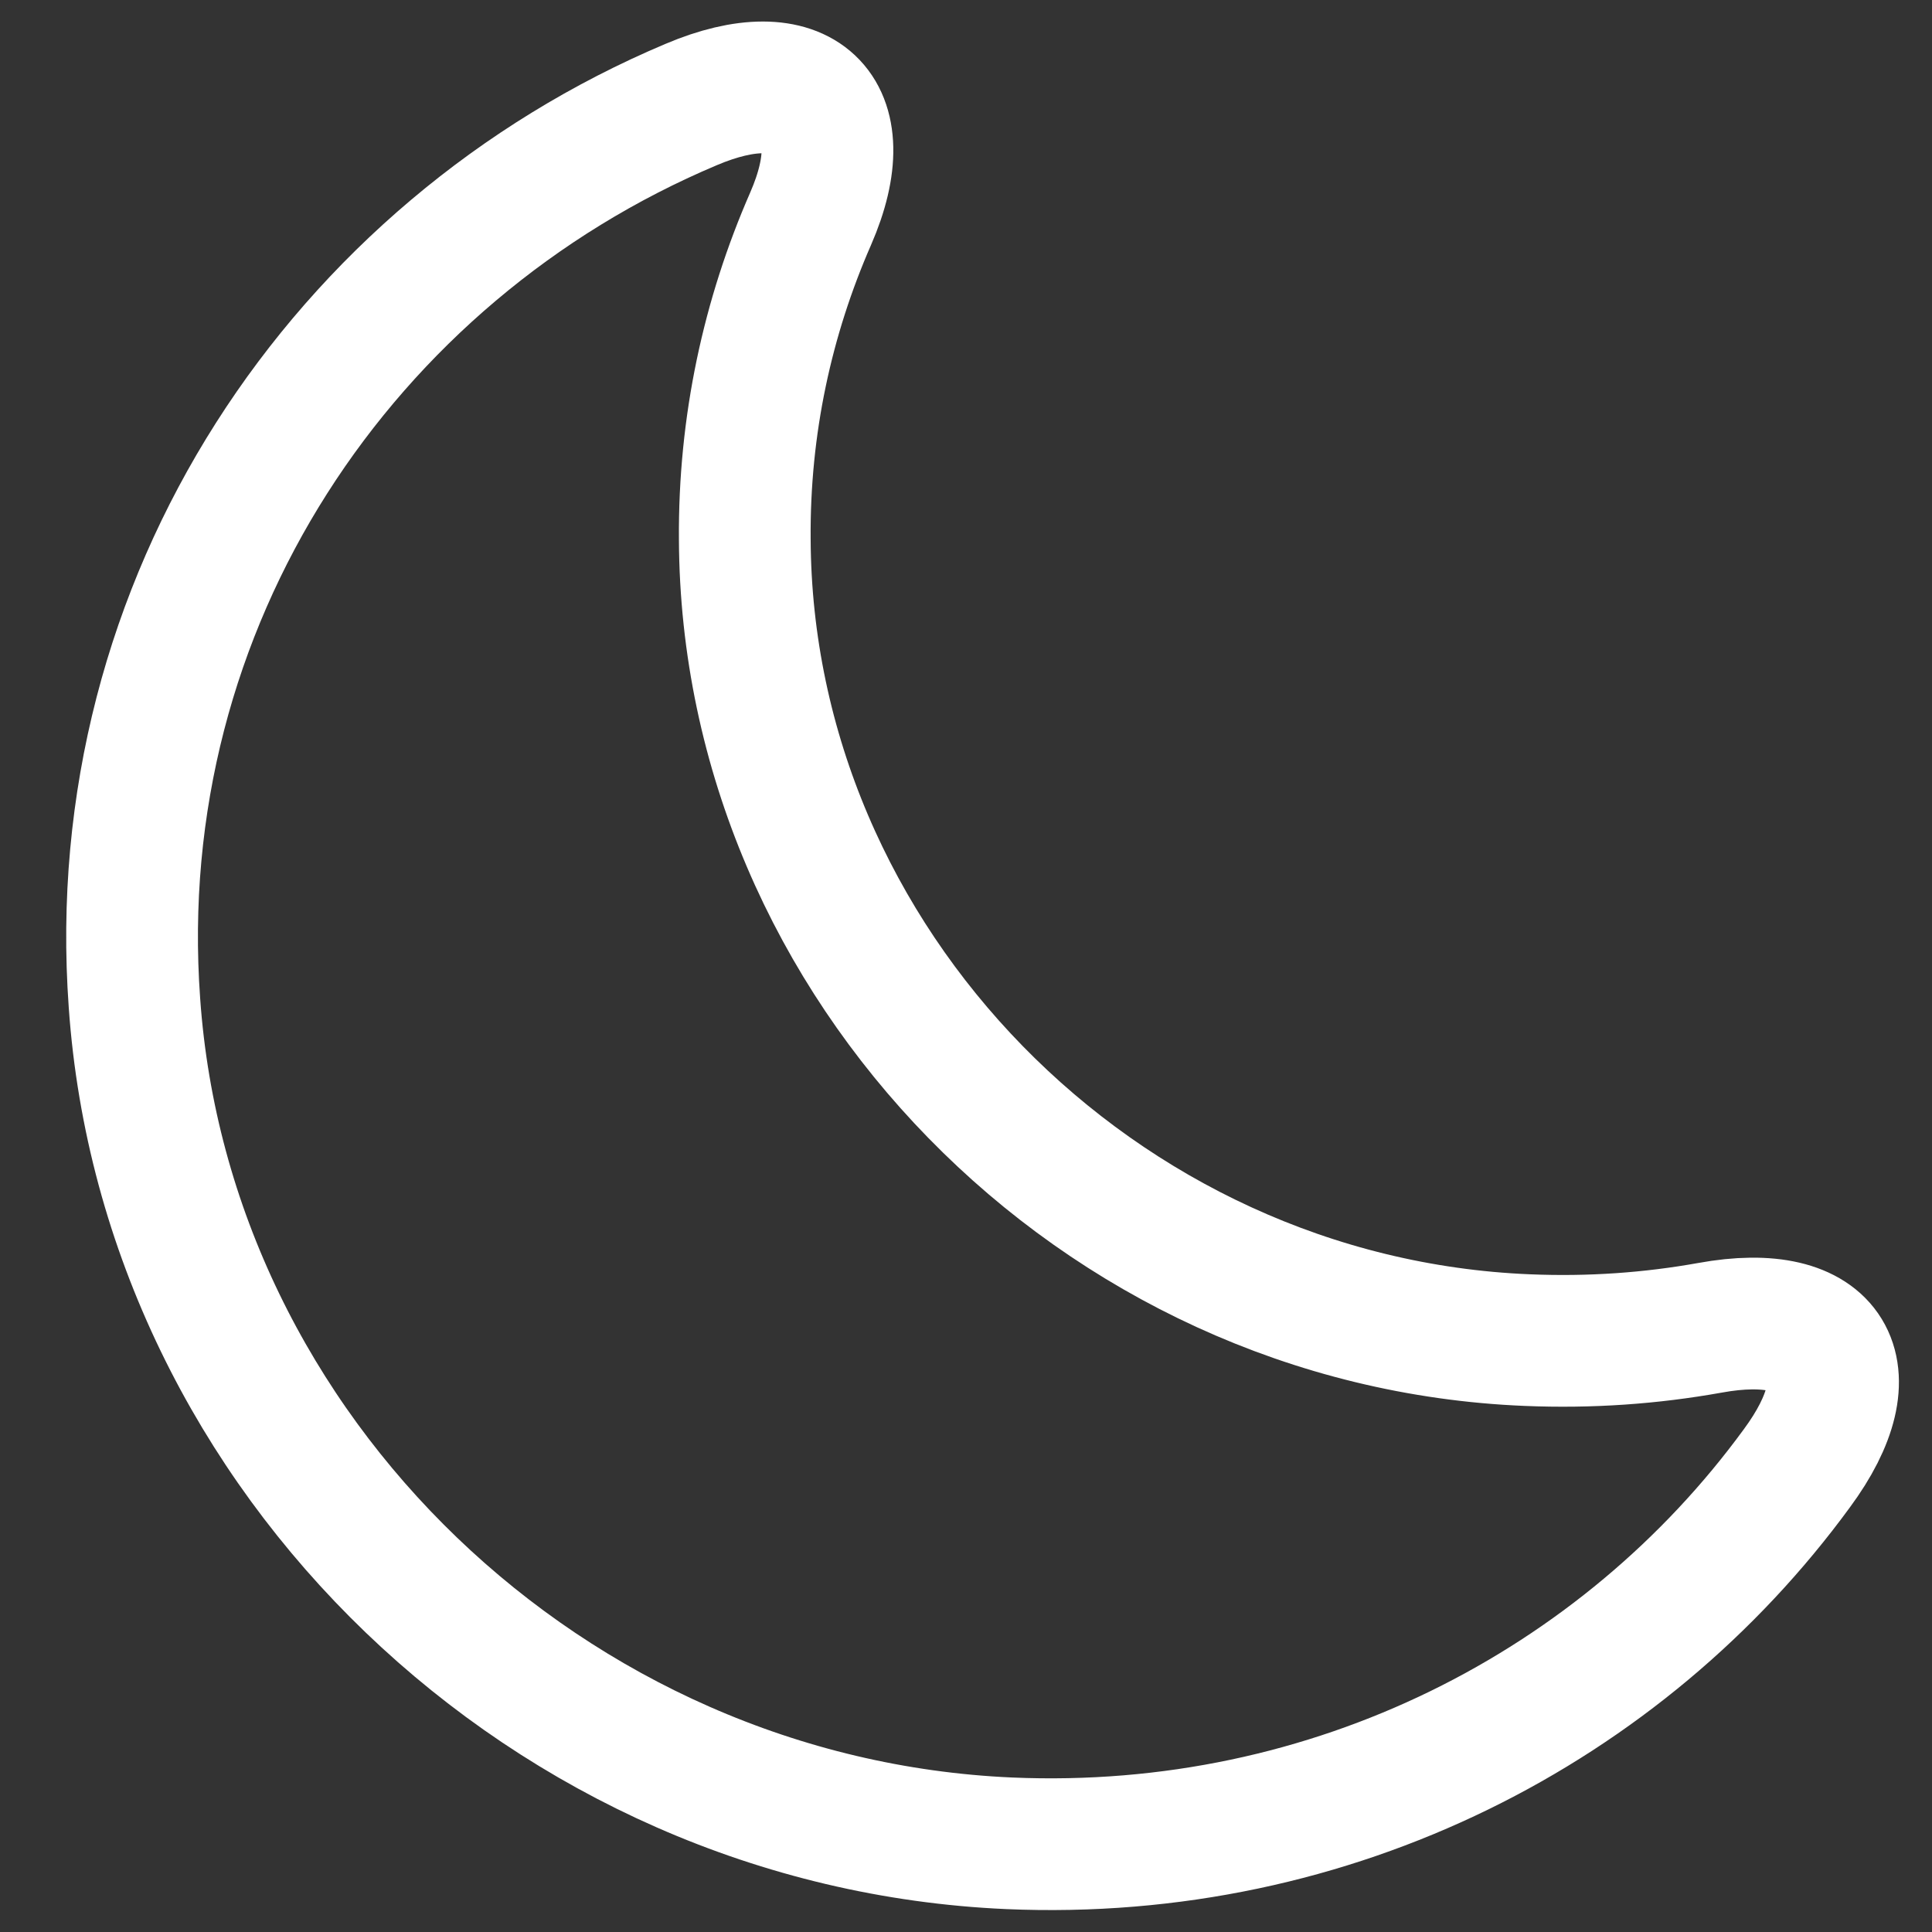 <svg width="22" height="22" viewBox="0 0 22 22" fill="none" xmlns="http://www.w3.org/2000/svg">
<rect x="0" y="0" width="22" height="22" fill="#333333" stroke="none"/>
<path d="M1.531 11.42C1.891 16.57 6.261 20.76 11.491 20.99C15.181 21.15 18.481 19.43 20.461 16.72C21.281 15.61 20.841 14.87 19.471 15.12C18.801 15.24 18.111 15.29 17.391 15.26C12.501 15.06 8.501 10.97 8.481 6.14C8.471 4.84 8.741 3.61 9.231 2.49C9.771 1.25 9.121 0.66 7.871 1.19C3.911 2.86 1.201 6.85 1.531 11.42Z" stroke="white" stroke-width="1.5" stroke-linecap="round" stroke-linejoin="round"/>
</svg>
